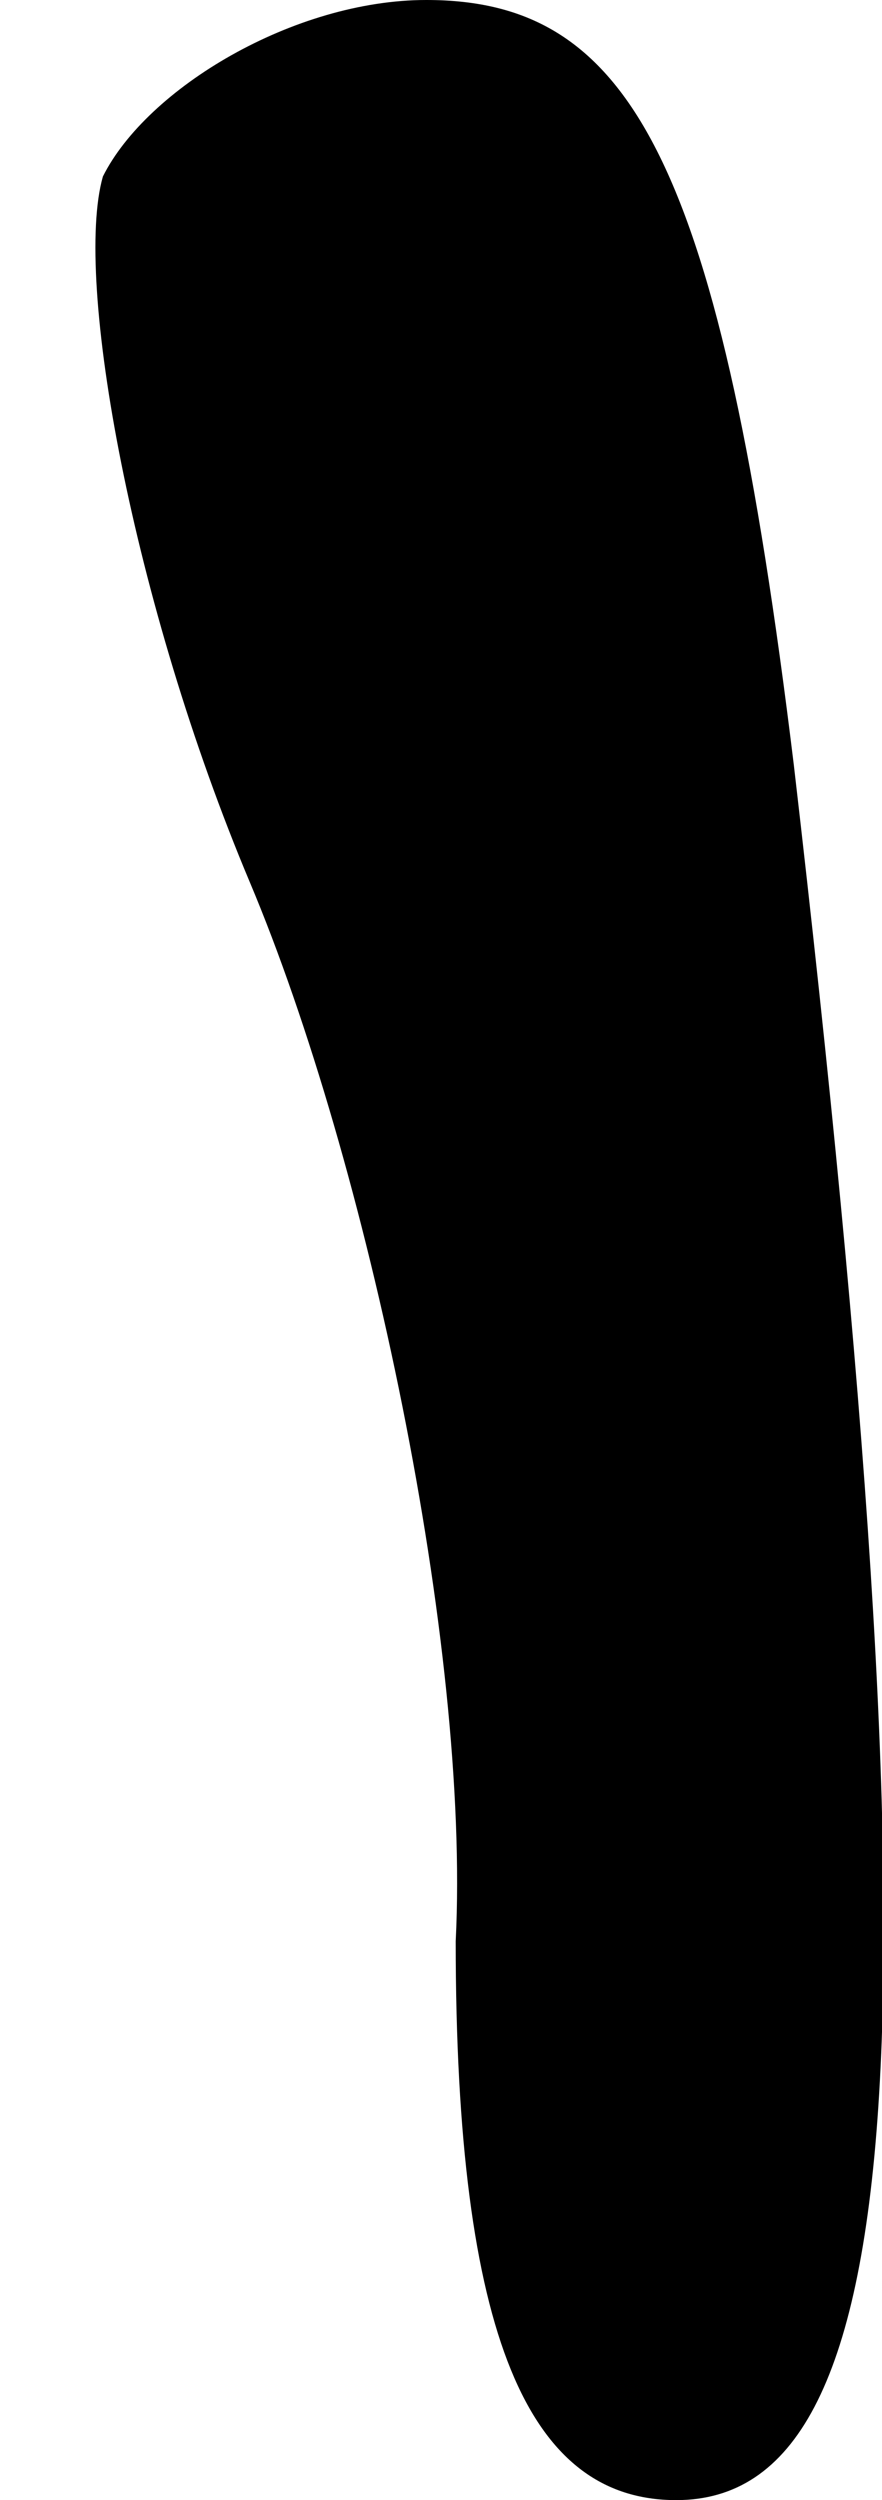 <?xml version="1.0" standalone="no"?>
<!DOCTYPE svg PUBLIC "-//W3C//DTD SVG 20010904//EN"
 "http://www.w3.org/TR/2001/REC-SVG-20010904/DTD/svg10.dtd">
<svg version="1.0" xmlns="http://www.w3.org/2000/svg"
 width="6pt" height="17pt" viewBox="0 0 6 17"
 preserveAspectRatio="xMidYMid meet">
<g transform="translate(0,17) scale(0.1,-0.1)"
fill="#000000" stroke="none">
<path fill="#000000" stroke="none" d="M7 158 c-2 -7 2 -29 10 -48 8 -19 15
-52 14 -72 0 -27 5 -38 15 -38 16 0 18 32 8 118 -5 41 -11 52 -25 52 -9 0 -19
-6 -22 -12z"/>
</g>
</svg>
